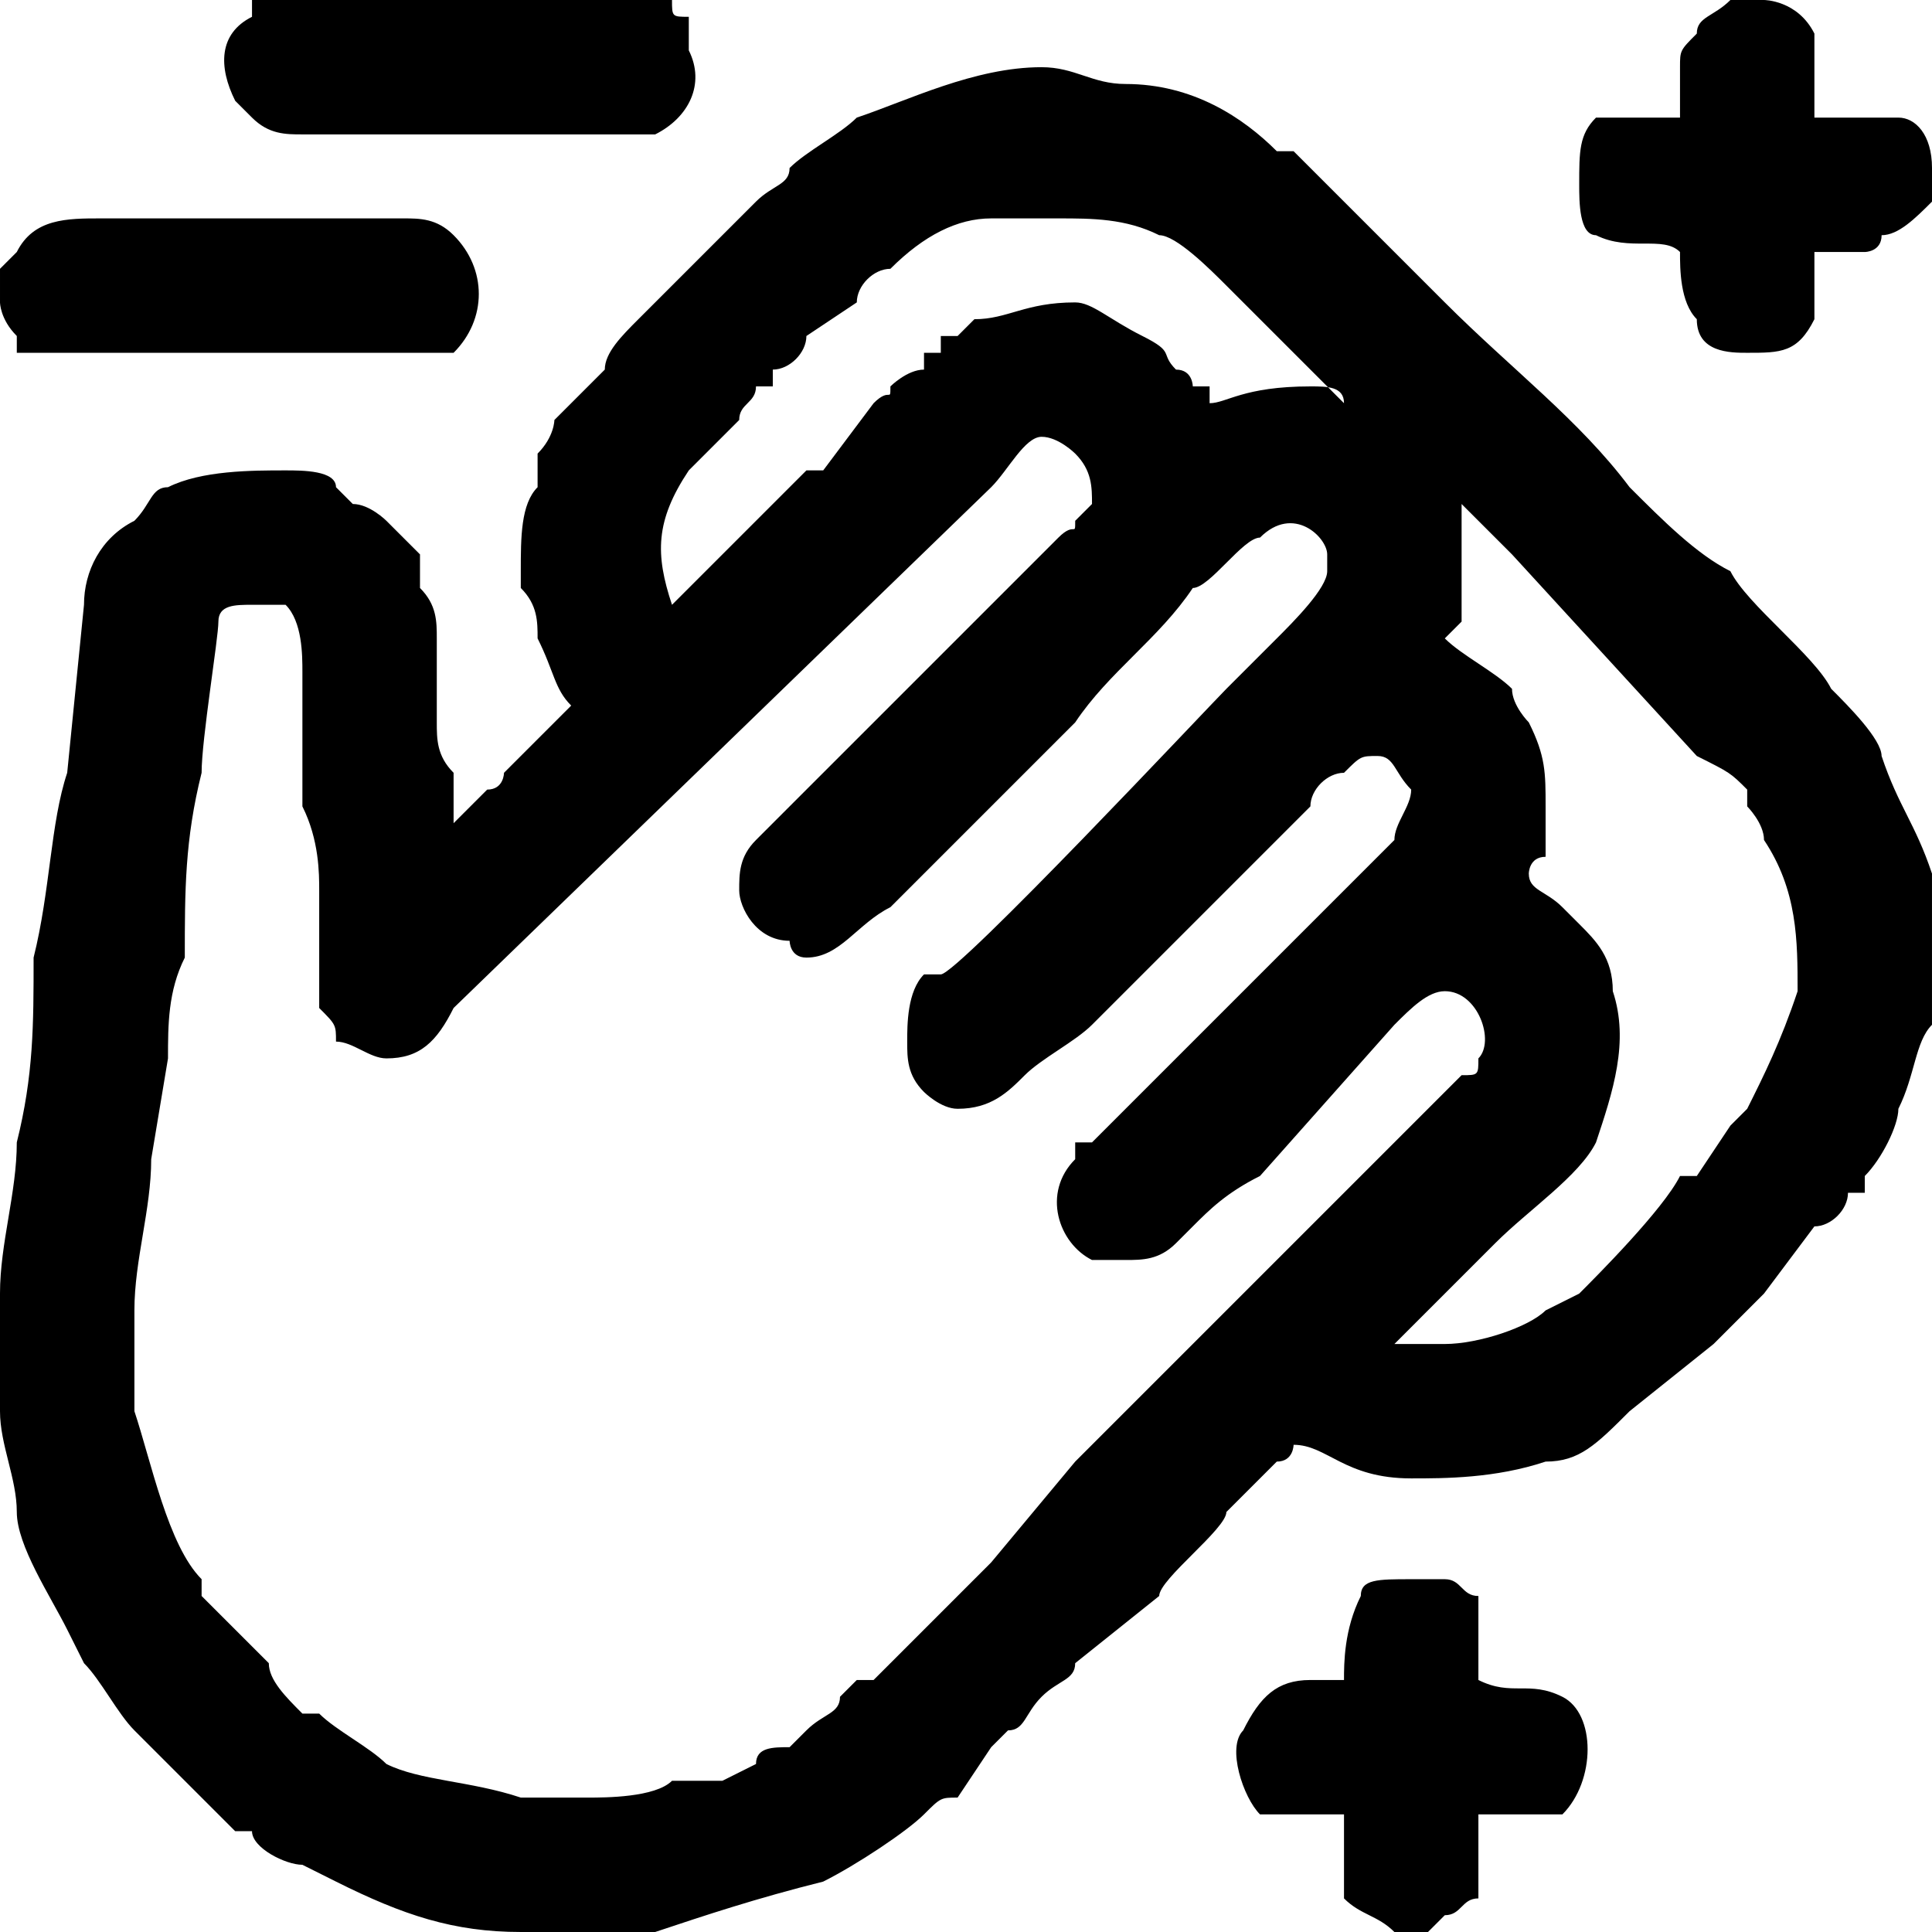 <?xml version="1.0" encoding="UTF-8"?>
<!DOCTYPE svg PUBLIC "-//W3C//DTD SVG 1.0//EN" "http://www.w3.org/TR/2001/REC-SVG-20010904/DTD/svg10.dtd">
<!-- Creator: CorelDRAW 2018 (64 Bit Versão de avaliação) -->
<svg xmlns="http://www.w3.org/2000/svg" xml:space="preserve" width="41px" height="41px" version="1.0" shape-rendering="geometricPrecision" text-rendering="geometricPrecision" image-rendering="optimizeQuality" fill-rule="evenodd" clip-rule="evenodd"
viewBox="0 0 1.15 1.15"
 xmlns:xlink="http://www.w3.org/1999/xlink">
 <g id="Camada_x0020_1">
  <path fill="black" d="M0.9 0.41c-0.01,-0.01 -0.03,-0.02 -0.04,-0.03 0,0 0,0 0.01,-0.01 0,-0.01 0,-0.03 0,-0.05 0,-0.01 0,-0.01 0,-0.02 0,0 0.02,0.02 0.03,0.03l0.11 0.12c0.02,0.01 0.02,0.01 0.03,0.02 0,0 0,0 0,0.01 0,0 0.01,0.01 0.01,0.02 0.02,0.03 0.02,0.06 0.02,0.09 -0.01,0.03 -0.02,0.05 -0.03,0.07 0,0 0,0 -0.01,0.01 0,0 0,0 0,0l-0.02 0.03c-0.01,0 -0.01,0 -0.01,0 -0.01,0.02 -0.05,0.06 -0.06,0.07l-0.02 0.01c-0.01,0.01 -0.04,0.02 -0.06,0.02 -0.01,0 -0.02,0 -0.03,0 0.01,-0.01 0.05,-0.05 0.05,-0.05 0,0 0.01,-0.01 0.01,-0.01 0.02,-0.02 0.05,-0.04 0.06,-0.06 0.01,-0.03 0.02,-0.06 0.01,-0.09 0,-0.02 -0.01,-0.03 -0.02,-0.04 0,0 0,0 0,0 -0.01,-0.01 -0.01,-0.01 -0.01,-0.01 -0.01,-0.01 -0.02,-0.01 -0.02,-0.02 0,0 0,-0.01 0.01,-0.01 0,-0.01 0,-0.02 0,-0.03 0,-0.02 0,-0.03 -0.01,-0.05 0,0 -0.01,-0.01 -0.01,-0.02zm-0.51 -0.41l-0.22 0c-0.01,0 -0.01,0 -0.02,0 0,0.01 0,0.01 0,0.01 -0.02,0.01 -0.02,0.03 -0.01,0.05 0,0 0.01,0.01 0.01,0.01 0.01,0.01 0.02,0.01 0.03,0.01l0.19 0c0.01,0 0.02,0 0.02,0 0.02,-0.01 0.03,-0.03 0.02,-0.05 0,-0.01 0,-0.01 0,-0.02 -0.01,0 -0.01,0 -0.01,-0.01 -0.01,0 -0.01,0 -0.01,0 0,0 0,0 0,0zm-0.39 0.16l0 0.02c0,0 0,0.01 0.01,0.02 0,0 0,0 0,0.01 0.01,0 0.01,0 0.02,0 0.01,0 0.17,0 0.2,0 0.01,0 0.03,0 0.04,0 0.02,-0.02 0.02,-0.05 0,-0.07 -0.01,-0.01 -0.02,-0.01 -0.03,-0.01l-0.18 0c-0.02,0 -0.04,0 -0.05,0.02 -0.01,0.01 -0.01,0.01 -0.01,0.01zm0.84 0.99l0.01 0c0,0 0,0 0.01,-0.01 0.01,0 0.01,-0.01 0.02,-0.01 0,-0.01 0,-0.01 0,-0.02 0,-0.01 0,-0.02 0,-0.03 0.01,0 0.02,0 0.03,0 0.01,0 0.01,0 0.02,0 0.02,-0.02 0.02,-0.06 0,-0.07 -0.02,-0.01 -0.03,0 -0.05,-0.01 0,0 0,-0.02 0,-0.02 0,-0.01 0,-0.02 0,-0.03 -0.01,0 -0.01,-0.01 -0.02,-0.01 0,0 -0.01,0 -0.02,0 -0.02,0 -0.03,0 -0.03,0.01 -0.01,0.02 -0.01,0.04 -0.01,0.05 -0.01,0 -0.02,0 -0.02,0 -0.02,0 -0.03,0.01 -0.04,0.03 -0.01,0.01 0,0.04 0.01,0.05 0.01,0 0.02,0 0.02,0 0.01,0 0.02,0 0.03,0 0,0.01 0,0.02 0,0.03 0,0.01 0,0.01 0,0.02 0.01,0.01 0.02,0.01 0.03,0.02 0,0 0,0 0.01,0zm0.31 -1.04l0 -0.01c0,0 0,0 0,0 0,-0.02 -0.01,-0.03 -0.02,-0.03 -0.01,0 -0.01,0 -0.02,0 -0.01,0 -0.02,0 -0.03,0 0,-0.01 0,-0.02 0,-0.03 0,-0.01 0,-0.01 0,-0.02 -0.01,-0.02 -0.03,-0.02 -0.03,-0.02l-0.01 0c0,0 -0.01,0 -0.01,0 -0.01,0.01 -0.02,0.01 -0.02,0.02 -0.01,0.01 -0.01,0.01 -0.01,0.02 0,0.01 0,0.02 0,0.03 -0.01,0 -0.01,0 -0.02,0 -0.01,0 -0.02,0 -0.03,0 -0.01,0.01 -0.01,0.02 -0.01,0.04 0,0.01 0,0.03 0.01,0.03 0.02,0.01 0.04,0 0.05,0.01 0,0.01 0,0.03 0.01,0.04 0,0.02 0.02,0.02 0.03,0.02 0.02,0 0.03,0 0.04,-0.02 0,0 0,-0.01 0,-0.02 0,-0.01 0,-0.01 0,-0.02 0.01,0 0.02,0 0.03,0 0,0 0.01,0 0.01,-0.01 0.01,0 0.02,-0.01 0.03,-0.02 0,0 0,-0.01 0,-0.01zm-0.99 0.25c0,0 0.01,0 0.01,0 0.01,0.01 0.01,0.03 0.01,0.04 0,0.01 0,0.02 0,0.04 0,0.01 0,0.02 0,0.04 0,0 0,0 0,0 0.01,0.02 0.01,0.04 0.01,0.05 0,0.01 0,0.01 0,0.02 0,0.01 0,0.03 0,0.05 0.01,0.01 0.01,0.01 0.01,0.02 0.01,0 0.02,0.01 0.03,0.01 0.02,0 0.03,-0.01 0.04,-0.03l0.32 -0.31c0.01,-0.01 0.02,-0.03 0.03,-0.03 0.01,0 0.02,0.01 0.02,0.01 0.01,0.01 0.01,0.02 0.01,0.03 0,0 -0.01,0.01 -0.01,0.01 0,0.01 0,0 -0.01,0.01 -0.03,0.03 -0.06,0.06 -0.08,0.08 -0.02,0.02 -0.04,0.04 -0.06,0.06l-0.03 0.03c-0.01,0.01 -0.01,0.01 -0.01,0.01 -0.01,0.01 -0.01,0.02 -0.01,0.03 0,0.01 0.01,0.03 0.03,0.03 0,0 0,0.01 0.01,0.01 0.02,0 0.03,-0.02 0.05,-0.03l0.11 -0.11c0.02,-0.03 0.05,-0.05 0.07,-0.08 0.01,0 0.03,-0.03 0.04,-0.03 0.02,-0.02 0.04,0 0.04,0.01l0 0.01c0,0.01 -0.02,0.03 -0.03,0.04 0,0 -0.02,0.02 -0.03,0.03 -0.01,0.01 -0.16,0.17 -0.17,0.17 0,0 0,0 -0.01,0 -0.01,0.01 -0.01,0.03 -0.01,0.04 0,0.01 0,0.02 0.01,0.03 0,0 0.01,0.01 0.02,0.01 0.02,0 0.03,-0.01 0.04,-0.02 0.01,-0.01 0.03,-0.02 0.04,-0.03l0.13 -0.13c0,-0.01 0.01,-0.02 0.02,-0.02 0.01,-0.01 0.01,-0.01 0.02,-0.01 0.01,0 0.01,0.01 0.02,0.02 0,0.01 -0.01,0.02 -0.01,0.03 -0.01,0.01 -0.02,0.02 -0.03,0.03 0,0 0,0 0,0l-0.15 0.15c0,0 0,0 -0.01,0 0,0.01 0,0.01 0,0.01 -0.02,0.02 -0.01,0.05 0.01,0.06 0.01,0 0.02,0 0.02,0 0.01,0 0.02,0 0.03,-0.01 0,0 0.01,-0.01 0.01,-0.01 0.01,-0.01 0.02,-0.02 0.04,-0.03l0.08 -0.09c0.01,-0.01 0.02,-0.02 0.03,-0.02 0.02,0 0.03,0.03 0.02,0.04 0,0.01 0,0.01 -0.01,0.01l-0.23 0.23 -0.05 0.06c0,0 0,0 -0.01,0.01 0,0 0,0 0,0l-0.04 0.04c-0.01,0.01 -0.01,0.01 -0.02,0.02 0,0 0,0 -0.01,0l-0.01 0.01c0,0.01 -0.01,0.01 -0.02,0.02l-0.01 0.01c-0.01,0 -0.02,0 -0.02,0.01l-0.02 0.01c-0.01,0 -0.02,0 -0.03,0 -0.01,0.01 -0.04,0.01 -0.05,0.01l-0.03 0c0,0 -0.01,0 -0.01,0 -0.03,-0.01 -0.06,-0.01 -0.08,-0.02 -0.01,-0.01 -0.03,-0.02 -0.04,-0.03 0,0 -0.01,0 -0.01,0 -0.01,-0.01 -0.02,-0.02 -0.02,-0.03 -0.01,-0.01 -0.02,-0.02 -0.03,-0.03l-0.01 -0.01c0,0 0,0 0,-0.01 -0.02,-0.02 -0.03,-0.07 -0.04,-0.1 0,0 0,-0.01 0,-0.01l0 -0.02c0,-0.01 0,-0.02 0,-0.03 0,-0.03 0.01,-0.06 0.01,-0.09l0.01 -0.06c0,-0.02 0,-0.04 0.01,-0.06 0,-0.04 0,-0.07 0.01,-0.11 0,-0.02 0.01,-0.08 0.01,-0.09 0,-0.01 0.01,-0.01 0.02,-0.01l0.01 0zm0.24 0c-0.01,-0.03 -0.01,-0.05 0.01,-0.08 0,0 0,0 0,0l0.03 -0.03c0,-0.01 0.01,-0.01 0.01,-0.02 0,0 0.01,0 0.01,0 0,0 0,0 0,-0.01 0.01,0 0.02,-0.01 0.02,-0.02l0.03 -0.02c0,-0.01 0.01,-0.02 0.02,-0.02 0.02,-0.02 0.04,-0.03 0.06,-0.03 0.01,0 0.02,0 0.04,0 0.02,0 0.04,0 0.06,0.01 0.01,0 0.03,0.02 0.04,0.03l0.07 0.07c0,-0.01 -0.01,-0.01 -0.02,-0.01 -0.04,0 -0.05,0.01 -0.06,0.01 0,0 0,0 0,-0.01 -0.01,0 -0.01,0 -0.01,0 0,0 0,-0.01 -0.01,-0.01 -0.01,-0.01 0,-0.01 -0.02,-0.02 0,0 0,0 0,0 -0.02,-0.01 -0.03,-0.02 -0.04,-0.02 -0.03,0 -0.04,0.01 -0.06,0.01 -0.01,0.01 -0.01,0.01 -0.01,0.01 -0.01,0 -0.01,0 -0.01,0 0,0 0,0.01 0,0.01 0,0 -0.01,0 -0.01,0 0,0 0,0 0,0.01 -0.01,0 -0.02,0.01 -0.02,0.01 0,0.01 0,0 -0.01,0.01l-0.03 0.04c-0.01,0 -0.01,0 -0.01,0 0,0 0,0 0,0l-0.03 0.03c-0.01,0.01 -0.05,0.05 -0.05,0.05zm-0.4 0.43l0 0.04 0 0.01c0,0.02 0.01,0.04 0.01,0.06 0,0.02 0.02,0.05 0.03,0.07l0.01 0.02c0.01,0.01 0.02,0.03 0.03,0.04 0.01,0.01 0.01,0.01 0.02,0.02l0.01 0.01c0.01,0.01 0.02,0.02 0.03,0.03 0,0 0.01,0 0.01,0 0,0.01 0.02,0.02 0.03,0.02 0,0 0,0 0,0l0.02 0.01c0.04,0.02 0.07,0.03 0.11,0.03 0,0 0.01,0 0.01,0l0.05 0 0.02 0c0.03,-0.01 0.06,-0.02 0.1,-0.03 0.02,-0.01 0.05,-0.03 0.06,-0.04 0.01,-0.01 0.01,-0.01 0.02,-0.01l0.02 -0.03c0,0 0,0 0.01,-0.01 0.01,0 0.01,-0.01 0.02,-0.02 0.01,-0.01 0.02,-0.01 0.02,-0.02l0.05 -0.04c0,-0.01 0.04,-0.04 0.04,-0.05 0,0 0.01,-0.01 0.01,-0.01l0.02 -0.02c0.01,0 0.01,-0.01 0.01,-0.01 0.02,0 0.03,0.02 0.07,0.02 0.02,0 0.05,0 0.08,-0.01 0.02,0 0.03,-0.01 0.05,-0.03l0.05 -0.04c0,0 0.02,-0.02 0.03,-0.03 0,0 0,0 0,0l0.03 -0.04c0.01,0 0.02,-0.01 0.02,-0.02 0,0 0,0 0,0 0,0 0,0 0.01,0 0,-0.01 0,-0.01 0,-0.01 0.01,-0.01 0.02,-0.03 0.02,-0.04 0.01,-0.02 0.01,-0.04 0.02,-0.05l0 -0.02 0 -0.04c0,0 0,-0.02 0,-0.03 -0.01,-0.03 -0.02,-0.04 -0.03,-0.07 0,-0.01 -0.02,-0.03 -0.03,-0.04 -0.01,-0.02 -0.05,-0.05 -0.06,-0.07 -0.02,-0.01 -0.04,-0.03 -0.06,-0.05 -0.03,-0.04 -0.07,-0.07 -0.11,-0.11 -0.01,-0.01 -0.07,-0.07 -0.08,-0.08l-0.01 -0.01c0,0 0,0 -0.01,0 -0.02,-0.02 -0.05,-0.04 -0.09,-0.04 -0.02,0 -0.03,-0.01 -0.05,-0.01 -0.04,0 -0.08,0.02 -0.11,0.03 -0.01,0.01 -0.03,0.02 -0.04,0.03 0,0.01 -0.01,0.01 -0.02,0.02 0,0 0,0 0,0 -0.01,0.01 -0.01,0.01 -0.01,0.01l-0.06 0.06c-0.01,0.01 -0.02,0.02 -0.02,0.03 -0.01,0.01 -0.02,0.02 -0.03,0.03 0,0 0,0.01 -0.01,0.02 0,0 0,0.01 0,0.02 -0.01,0.01 -0.01,0.03 -0.01,0.05 0,0 0,0.01 0,0.01 0.01,0.01 0.01,0.02 0.01,0.03 0.01,0.02 0.01,0.03 0.02,0.04 0,0 -0.04,0.04 -0.04,0.04 0,0 0,0.01 -0.01,0.01l-0.02 0.02c0,0 0,0 0,0 0,0 0,0 0,0l0 -0.03c-0.01,-0.01 -0.01,-0.02 -0.01,-0.03 0,0 0,-0.03 0,-0.03 0,-0.01 0,-0.01 0,-0.01 0,0 0,-0.01 0,-0.01 0,-0.01 0,-0.02 -0.01,-0.03 0,-0.01 0,-0.02 0,-0.02 -0.01,-0.01 -0.02,-0.02 -0.02,-0.02 0,0 -0.01,-0.01 -0.02,-0.01l-0.01 -0.01c0,-0.01 -0.02,-0.01 -0.03,-0.01 -0.02,0 -0.05,0 -0.07,0.01 -0.01,0 -0.01,0.01 -0.02,0.02 -0.02,0.01 -0.03,0.03 -0.03,0.05l-0.01 0.1c-0.01,0.03 -0.01,0.07 -0.02,0.11 0,0.04 0,0.07 -0.01,0.11 0,0.03 -0.01,0.06 -0.01,0.09 0,0 0,0.02 0,0.02z"/>
 </g>
</svg>
